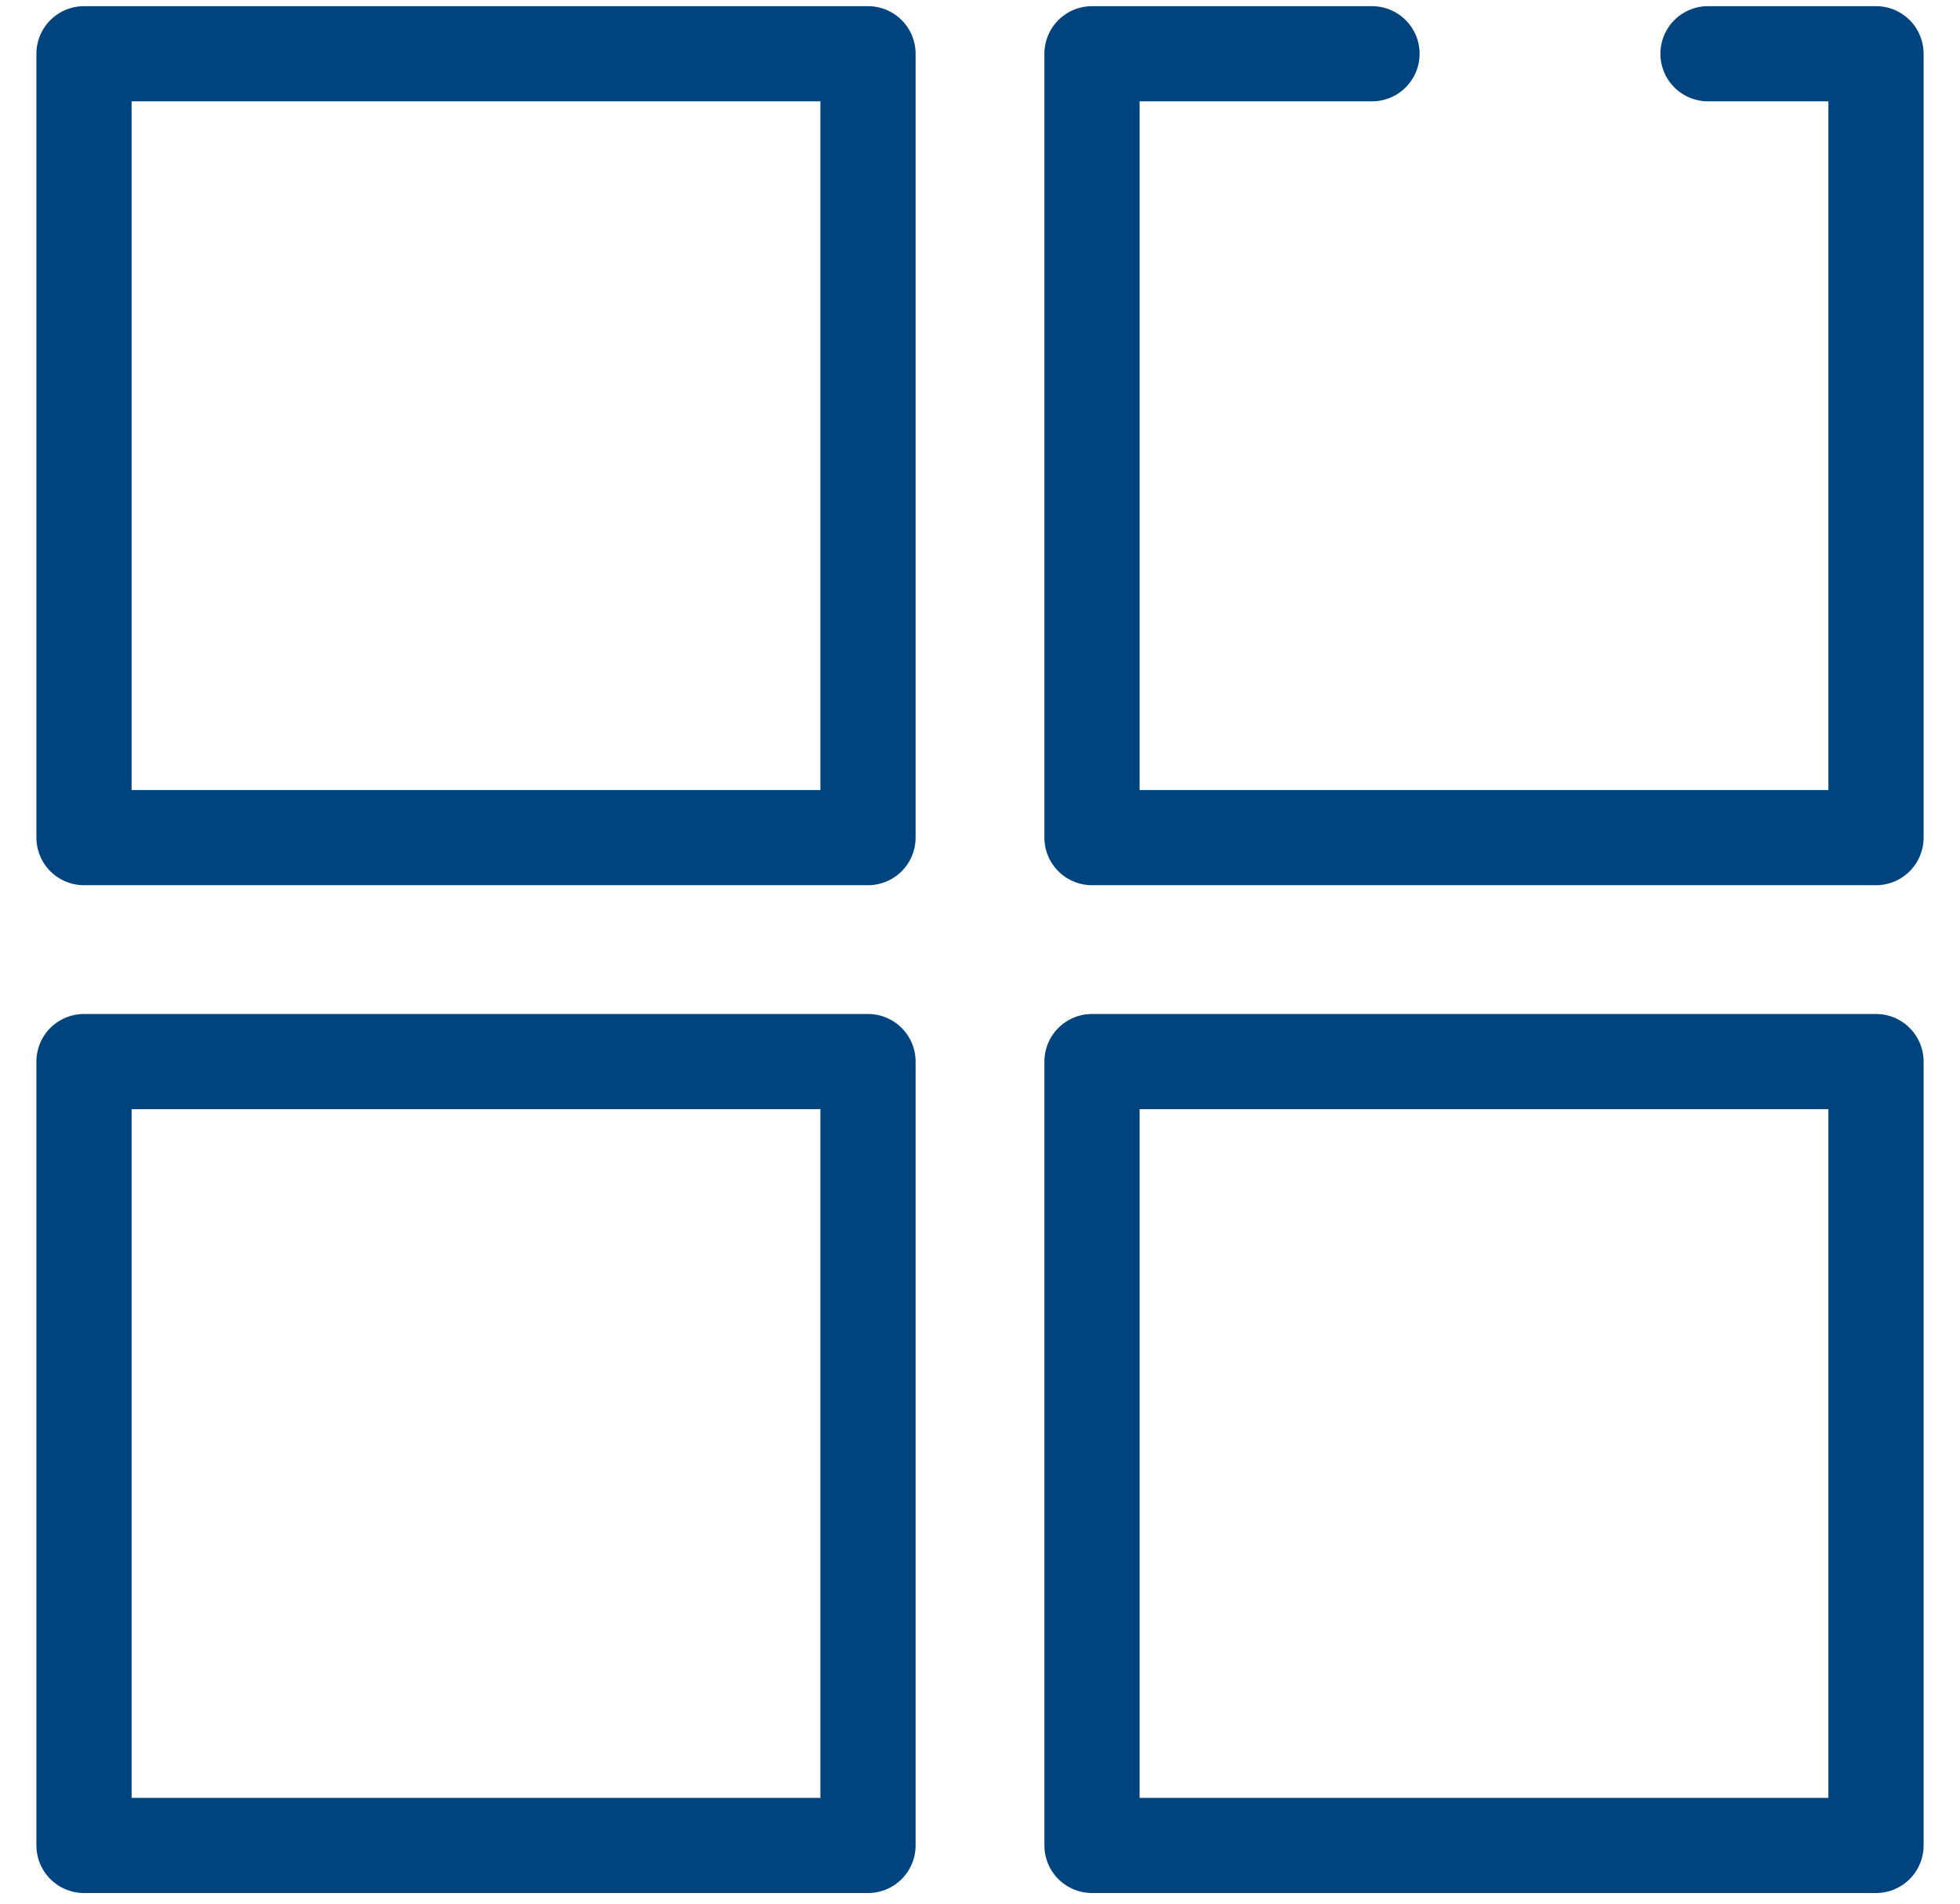 <svg width="35" height="34" viewBox="0 0 35 34" fill="none" xmlns="http://www.w3.org/2000/svg">
<rect x="1.5" y="0.96" width="14" height="14" stroke="#00447F" stroke-width="1.7" stroke-linejoin="round"/>
<rect x="1.5" y="18.96" width="14" height="14" stroke="#00447F" stroke-width="1.7" stroke-linejoin="round"/>
<path d="M24.5 0.96H19.5V14.96H33.5V0.96H30.5" stroke="#00447F" stroke-width="1.7" stroke-linecap="round" stroke-linejoin="round"/>
<rect x="19.5" y="18.96" width="14" height="14" stroke="#00447F" stroke-width="1.7" stroke-linejoin="round"/>
</svg>
